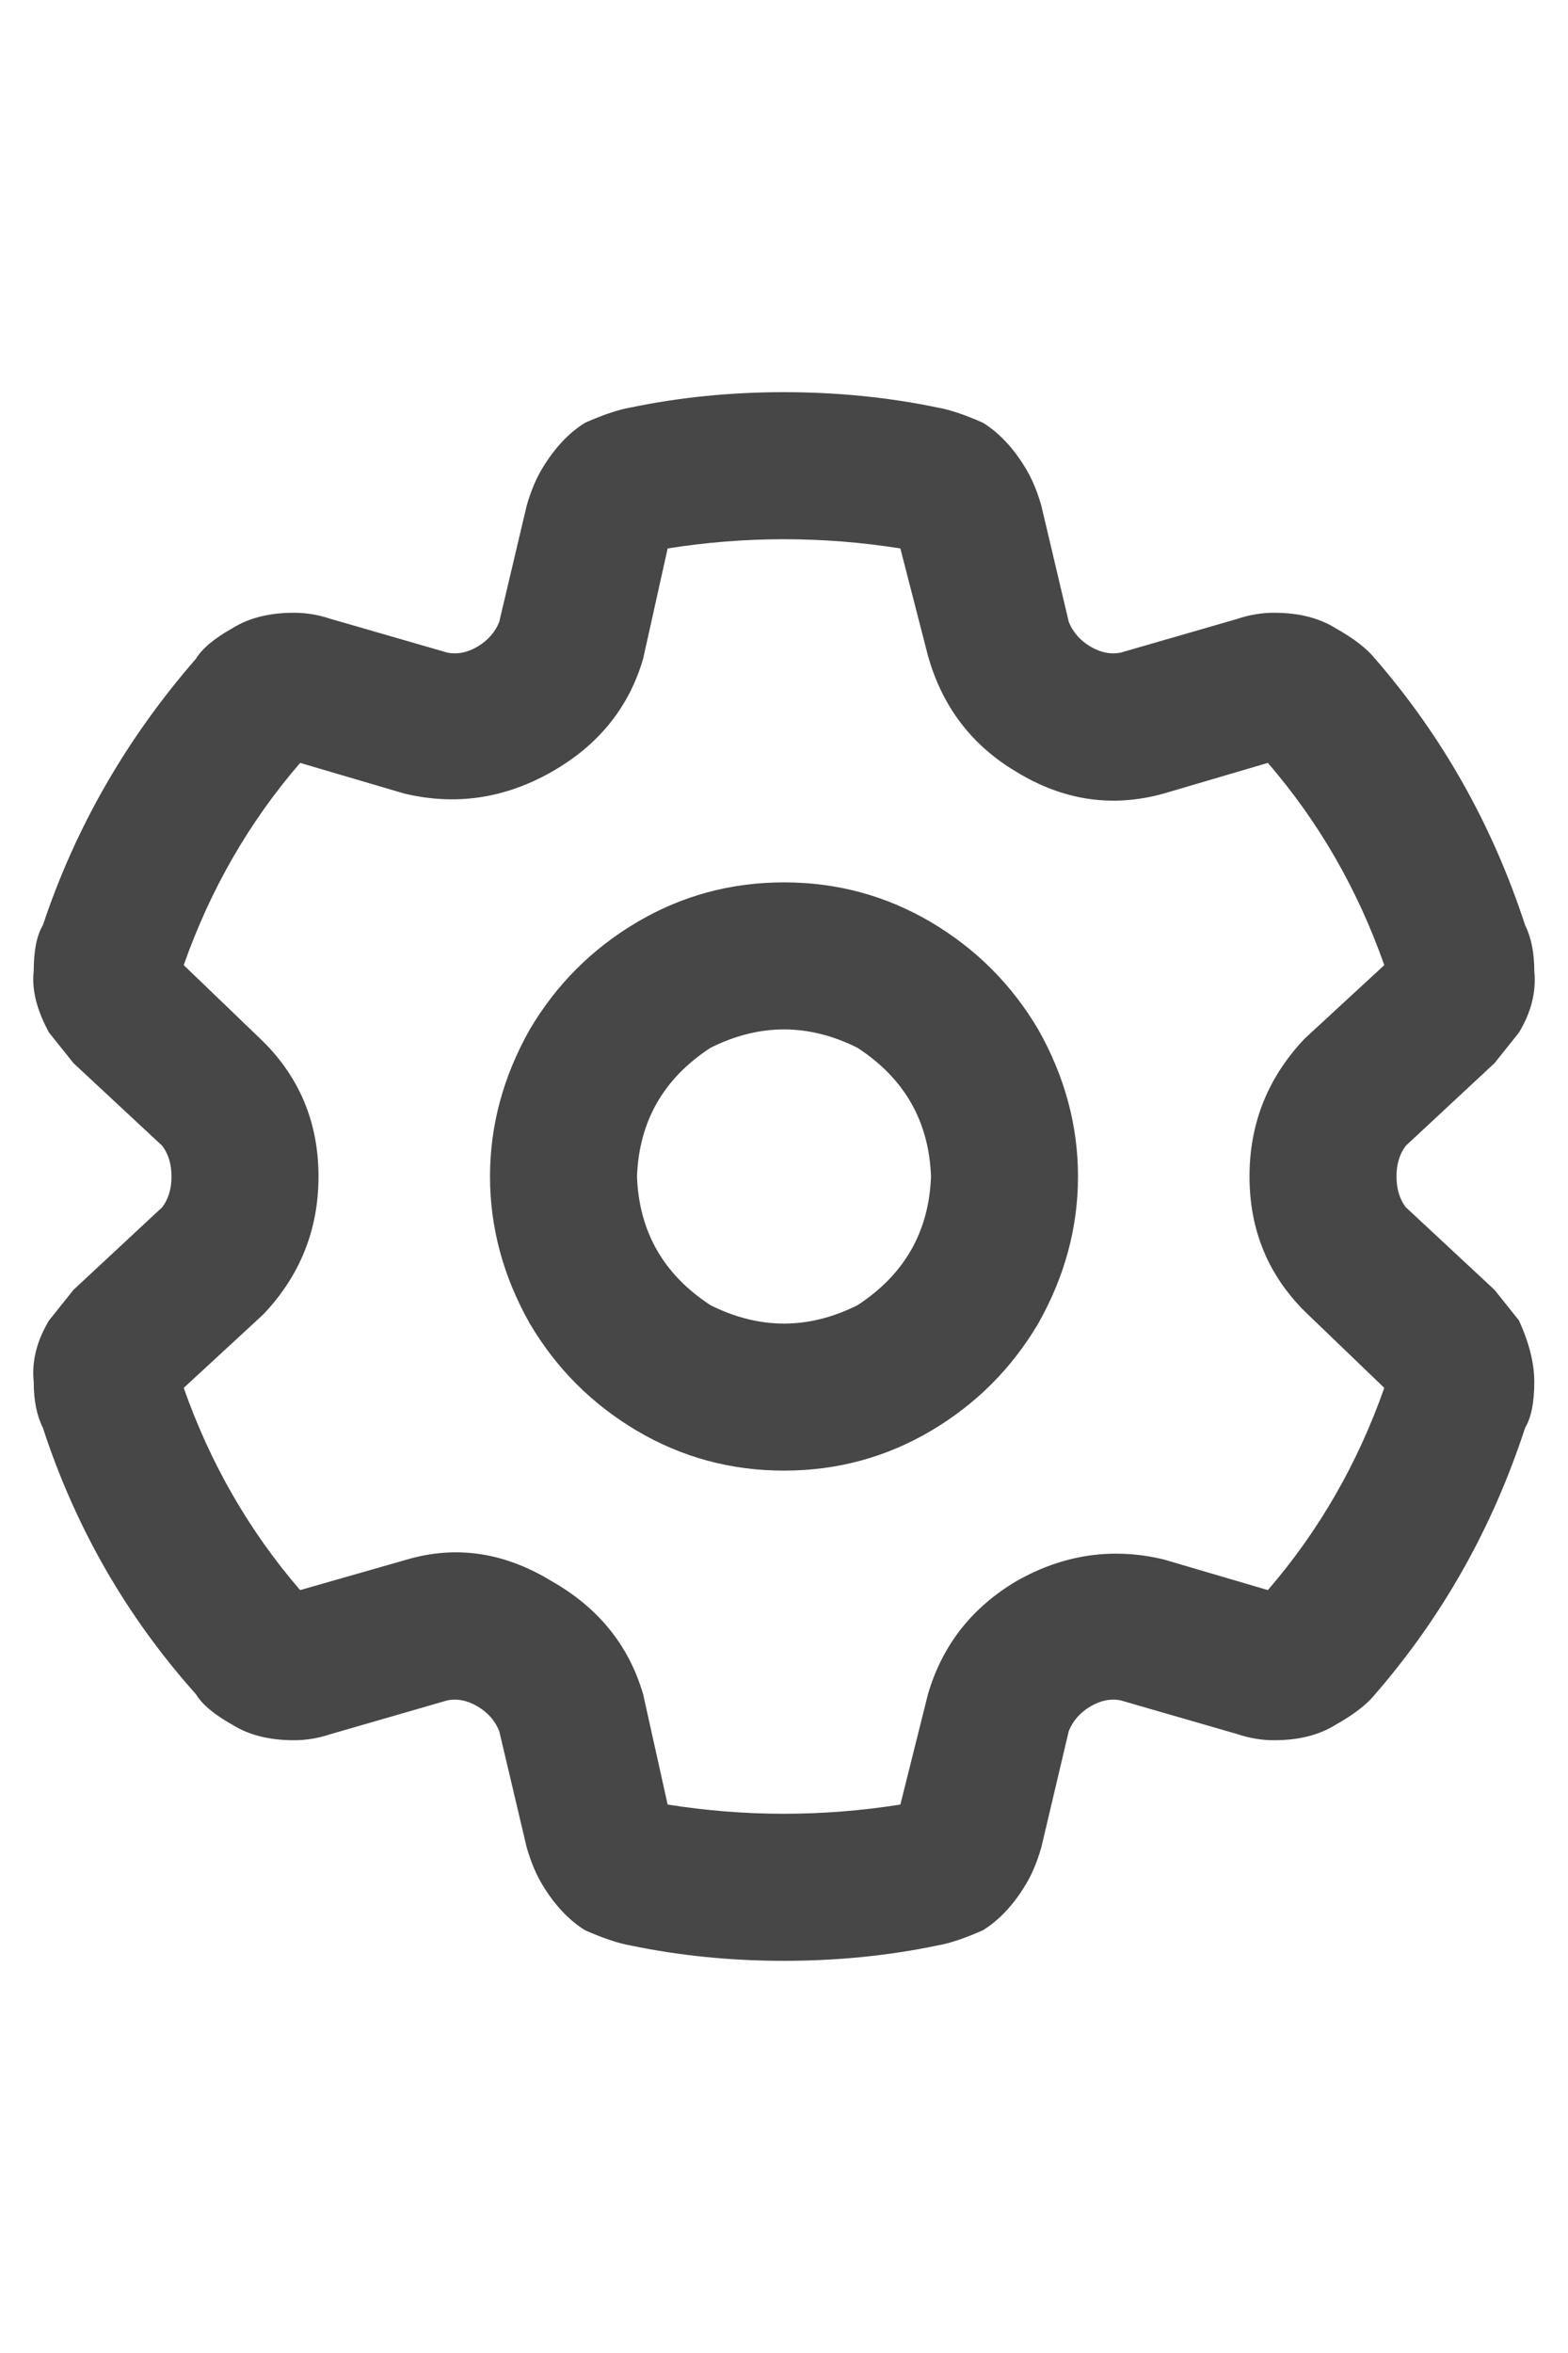 <svg width="24" height="36" viewBox="0 0 24 36" fill="none" xmlns="http://www.w3.org/2000/svg">
<g id="label-paired / xl / gear-xl / bold" clip-path="url(#clip0_1731_5623)">
<path id="icon" d="M12 6C12.812 6 13.594 6.078 14.344 6.234C14.531 6.266 14.766 6.344 15.047 6.469C15.297 6.625 15.516 6.859 15.703 7.172C15.797 7.328 15.875 7.516 15.938 7.734L16.359 9.516C16.422 9.672 16.531 9.797 16.688 9.891C16.844 9.984 17 10.016 17.156 9.984L18.938 9.469C19.125 9.406 19.312 9.375 19.5 9.375C19.875 9.375 20.188 9.453 20.438 9.609C20.719 9.766 20.922 9.922 21.047 10.078C22.078 11.266 22.844 12.625 23.344 14.156C23.438 14.344 23.484 14.578 23.484 14.859C23.516 15.172 23.438 15.484 23.25 15.797C23.125 15.953 23 16.109 22.875 16.266L21.516 17.531C21.422 17.656 21.375 17.812 21.375 18C21.375 18.188 21.422 18.344 21.516 18.469L22.875 19.734C23 19.891 23.125 20.047 23.25 20.203C23.406 20.547 23.484 20.859 23.484 21.141C23.484 21.453 23.438 21.688 23.344 21.844C22.844 23.375 22.078 24.734 21.047 25.922C20.922 26.078 20.719 26.234 20.438 26.391C20.188 26.547 19.875 26.625 19.5 26.625C19.312 26.625 19.125 26.594 18.938 26.531L17.156 26.016C17 25.984 16.844 26.016 16.688 26.109C16.531 26.203 16.422 26.328 16.359 26.484L15.938 28.266C15.875 28.484 15.797 28.672 15.703 28.828C15.516 29.141 15.297 29.375 15.047 29.531C14.766 29.656 14.531 29.734 14.344 29.766C13.594 29.922 12.812 30 12 30C11.188 30 10.406 29.922 9.656 29.766C9.469 29.734 9.234 29.656 8.953 29.531C8.703 29.375 8.484 29.141 8.297 28.828C8.203 28.672 8.125 28.484 8.062 28.266L7.641 26.484C7.578 26.328 7.469 26.203 7.312 26.109C7.156 26.016 7 25.984 6.844 26.016L5.062 26.531C4.875 26.594 4.688 26.625 4.5 26.625C4.125 26.625 3.812 26.547 3.562 26.391C3.281 26.234 3.094 26.078 3 25.922C1.938 24.734 1.156 23.375 0.656 21.844C0.562 21.656 0.516 21.422 0.516 21.141C0.484 20.828 0.562 20.516 0.75 20.203C0.875 20.047 1 19.891 1.125 19.734L2.484 18.469C2.578 18.344 2.625 18.188 2.625 18C2.625 17.812 2.578 17.656 2.484 17.531L1.125 16.266C1 16.109 0.875 15.953 0.75 15.797C0.562 15.453 0.484 15.141 0.516 14.859C0.516 14.547 0.562 14.312 0.656 14.156C1.156 12.656 1.938 11.297 3 10.078C3.094 9.922 3.281 9.766 3.562 9.609C3.812 9.453 4.125 9.375 4.5 9.375C4.688 9.375 4.875 9.406 5.062 9.469L6.844 9.984C7 10.016 7.156 9.984 7.312 9.891C7.469 9.797 7.578 9.672 7.641 9.516L8.062 7.734C8.125 7.516 8.203 7.328 8.297 7.172C8.484 6.859 8.703 6.625 8.953 6.469C9.234 6.344 9.469 6.266 9.656 6.234C10.406 6.078 11.188 6 12 6ZM10.219 8.391L9.844 10.078C9.625 10.828 9.156 11.406 8.438 11.812C7.719 12.219 6.969 12.328 6.188 12.141L4.594 11.672C3.812 12.578 3.219 13.609 2.812 14.766L4.031 15.938C4.594 16.5 4.875 17.188 4.875 18C4.875 18.812 4.594 19.516 4.031 20.109L2.812 21.234C3.219 22.391 3.812 23.422 4.594 24.328L6.234 23.859C6.984 23.641 7.719 23.75 8.438 24.188C9.156 24.594 9.625 25.172 9.844 25.922L10.219 27.609C11.406 27.797 12.594 27.797 13.781 27.609L14.203 25.922C14.422 25.172 14.875 24.594 15.562 24.188C16.281 23.781 17.031 23.672 17.812 23.859L19.406 24.328C20.188 23.422 20.781 22.391 21.188 21.234L19.969 20.062C19.406 19.5 19.125 18.812 19.125 18C19.125 17.188 19.406 16.484 19.969 15.891L21.188 14.766C20.781 13.609 20.188 12.578 19.406 11.672L17.812 12.141C17.031 12.359 16.281 12.25 15.562 11.812C14.875 11.406 14.422 10.812 14.203 10.031L13.781 8.391C12.594 8.203 11.406 8.203 10.219 8.391ZM9.75 18C9.781 18.844 10.156 19.5 10.875 19.969C11.625 20.344 12.375 20.344 13.125 19.969C13.844 19.5 14.219 18.844 14.25 18C14.219 17.156 13.844 16.5 13.125 16.031C12.375 15.656 11.625 15.656 10.875 16.031C10.156 16.5 9.781 17.156 9.75 18ZM12 22.5C11.188 22.5 10.438 22.297 9.75 21.891C9.062 21.484 8.516 20.938 8.109 20.25C7.703 19.531 7.5 18.781 7.5 18C7.5 17.219 7.703 16.469 8.109 15.75C8.516 15.062 9.062 14.516 9.75 14.109C10.438 13.703 11.188 13.5 12 13.5C12.812 13.5 13.562 13.703 14.25 14.109C14.938 14.516 15.484 15.062 15.891 15.75C16.297 16.469 16.5 17.219 16.5 18C16.5 18.781 16.297 19.531 15.891 20.25C15.484 20.938 14.938 21.484 14.25 21.891C13.562 22.297 12.812 22.5 12 22.5Z" fill="black" fill-opacity="0.72"/>
</g>
<defs>
<clipPath id="clip0_1731_5623">
<rect width="24" height="36" fill="white"/>
</clipPath>
</defs>
</svg>
